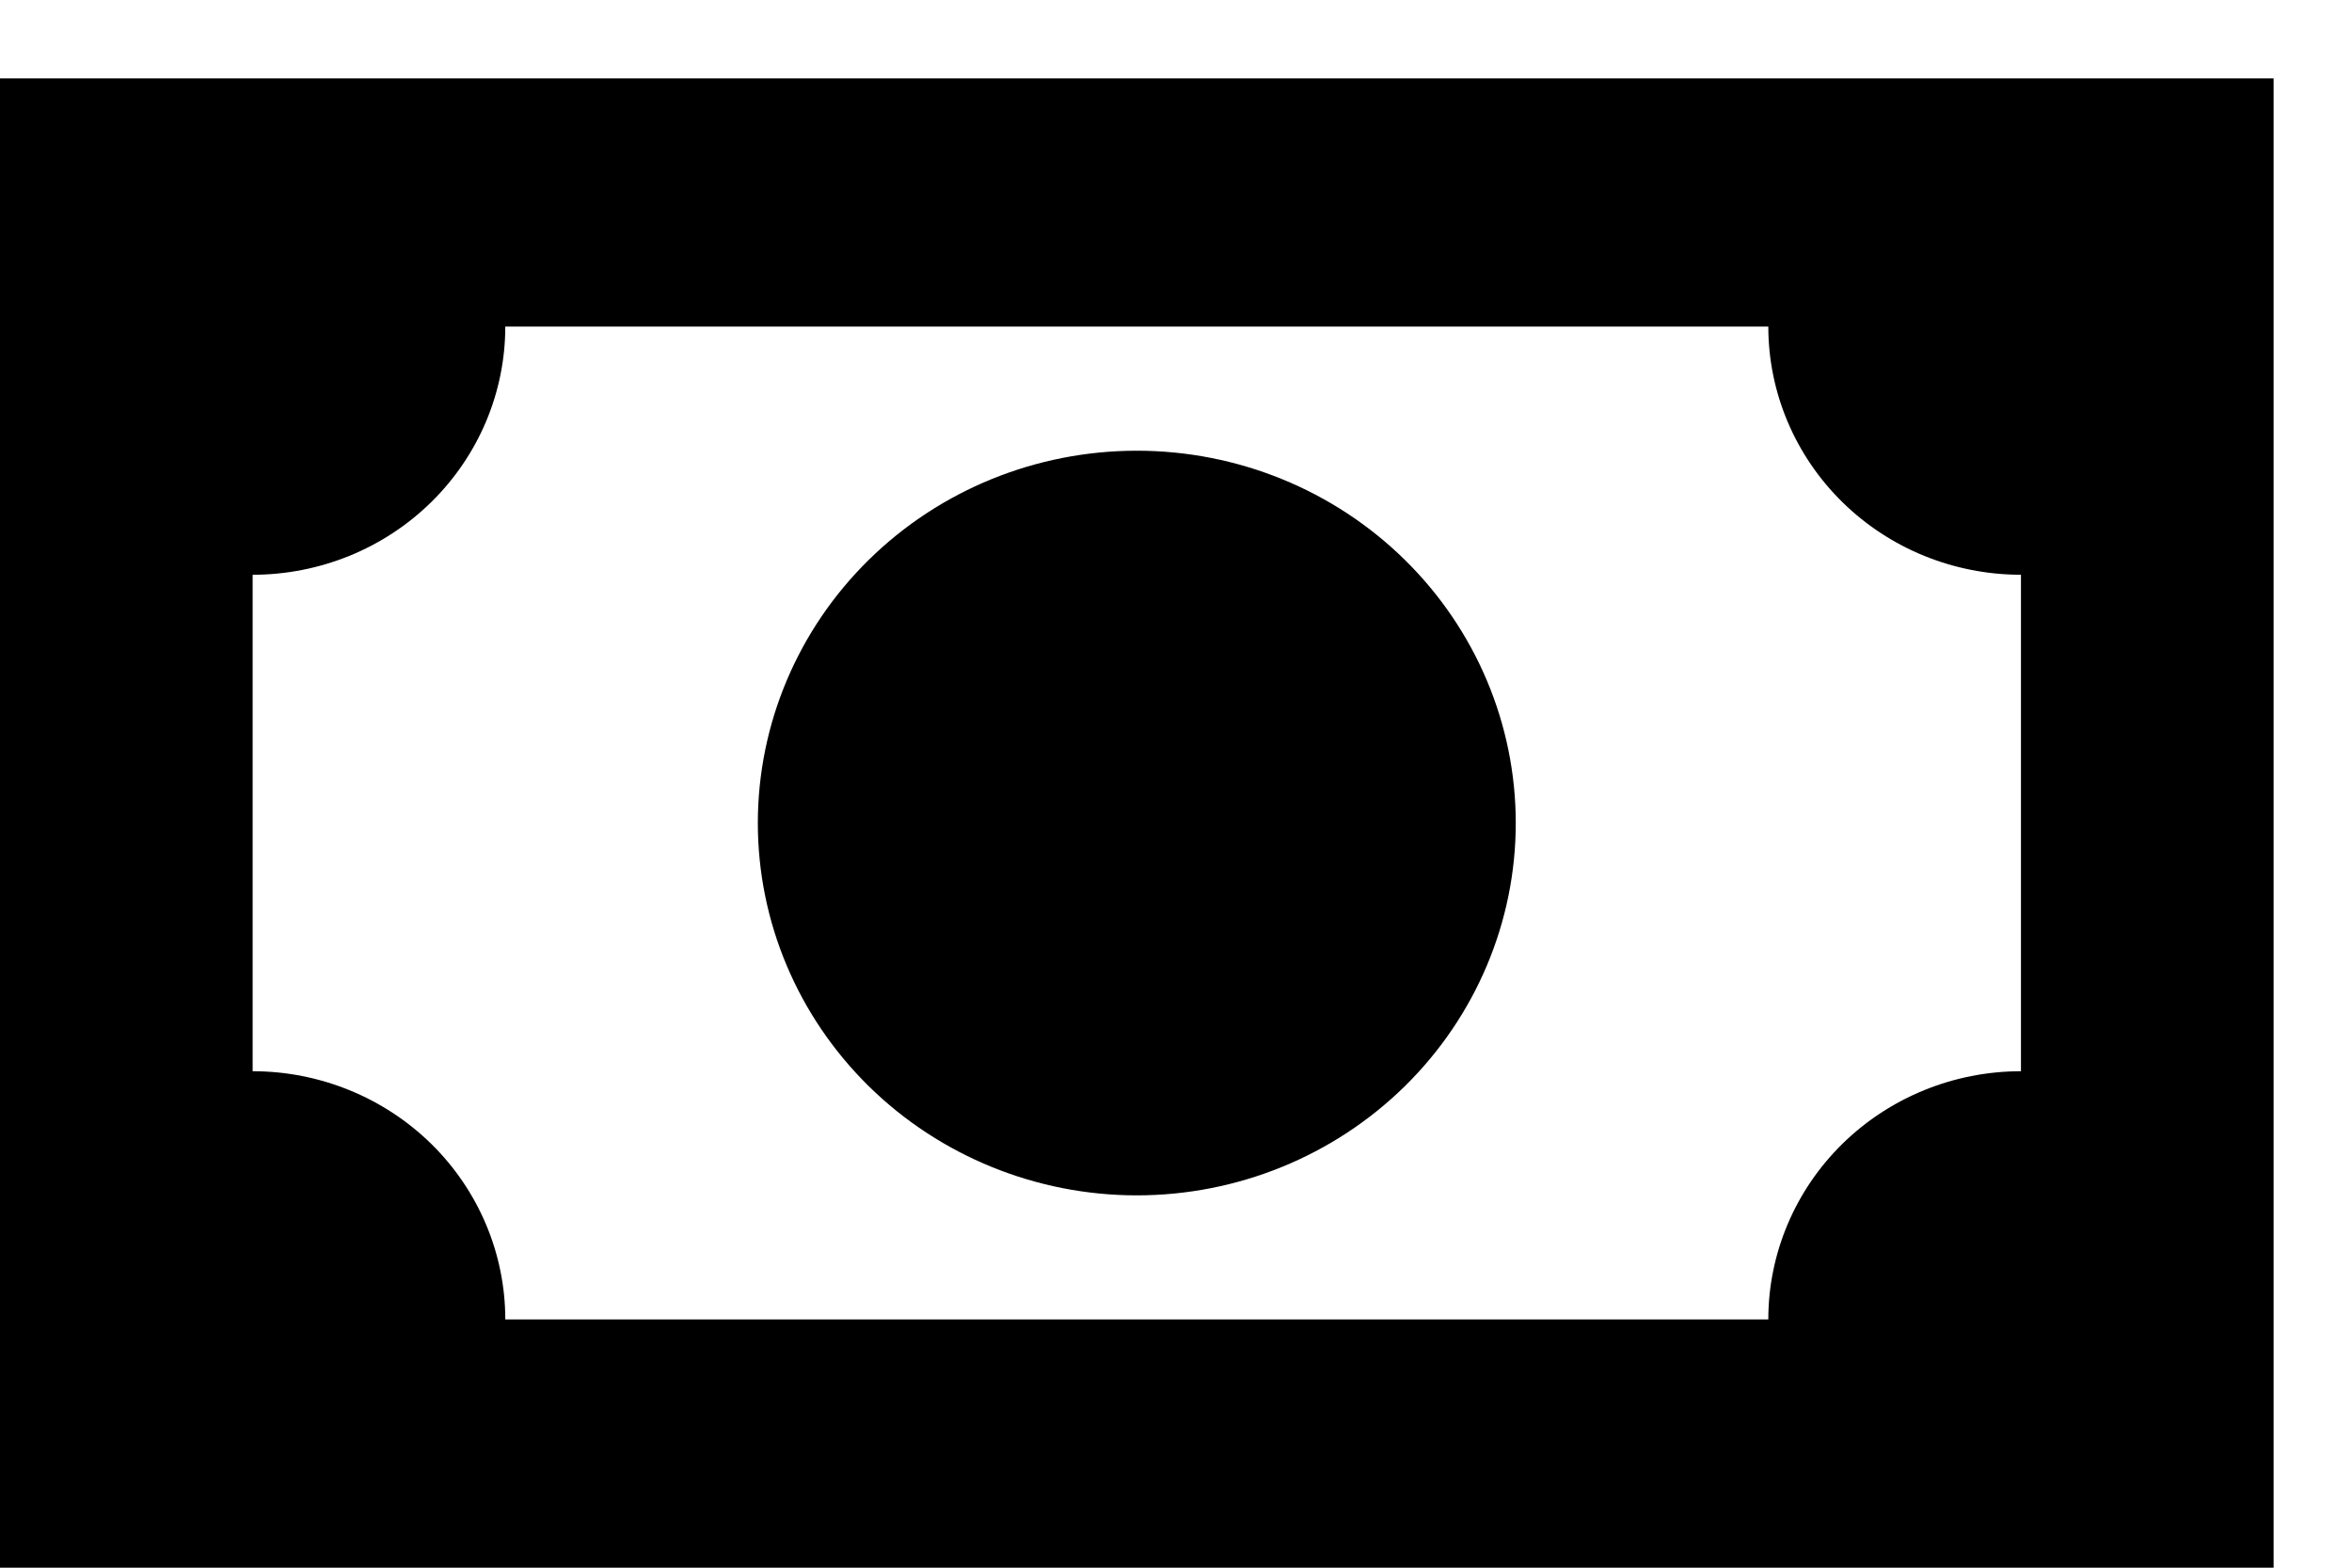 <svg width="24" height="16" viewBox="0 0 24 16" fill="none" xmlns="http://www.w3.org/2000/svg">
<path d="M0 0.8H23.2V16H0V0.8ZM11.6 4.6C12.626 4.6 13.609 5 14.334 5.713C15.059 6.425 15.467 7.392 15.467 8.4C15.467 9.408 15.059 10.374 14.334 11.087C13.609 11.799 12.626 12.2 11.6 12.2C10.575 12.2 9.591 11.799 8.866 11.087C8.141 10.374 7.733 9.408 7.733 8.4C7.733 7.392 8.141 6.425 8.866 5.713C9.591 5 10.575 4.6 11.6 4.6ZM5.156 3.333C5.156 4.005 4.884 4.649 4.401 5.124C3.917 5.6 3.261 5.866 2.578 5.866V10.933C3.261 10.933 3.917 11.2 4.401 11.675C4.884 12.15 5.156 12.795 5.156 13.466H18.044C18.044 12.795 18.316 12.15 18.799 11.675C19.283 11.2 19.939 10.933 20.622 10.933V5.866C19.939 5.866 19.283 5.6 18.799 5.124C18.316 4.649 18.044 4.005 18.044 3.333H5.156Z" fill="black"/>
</svg>
